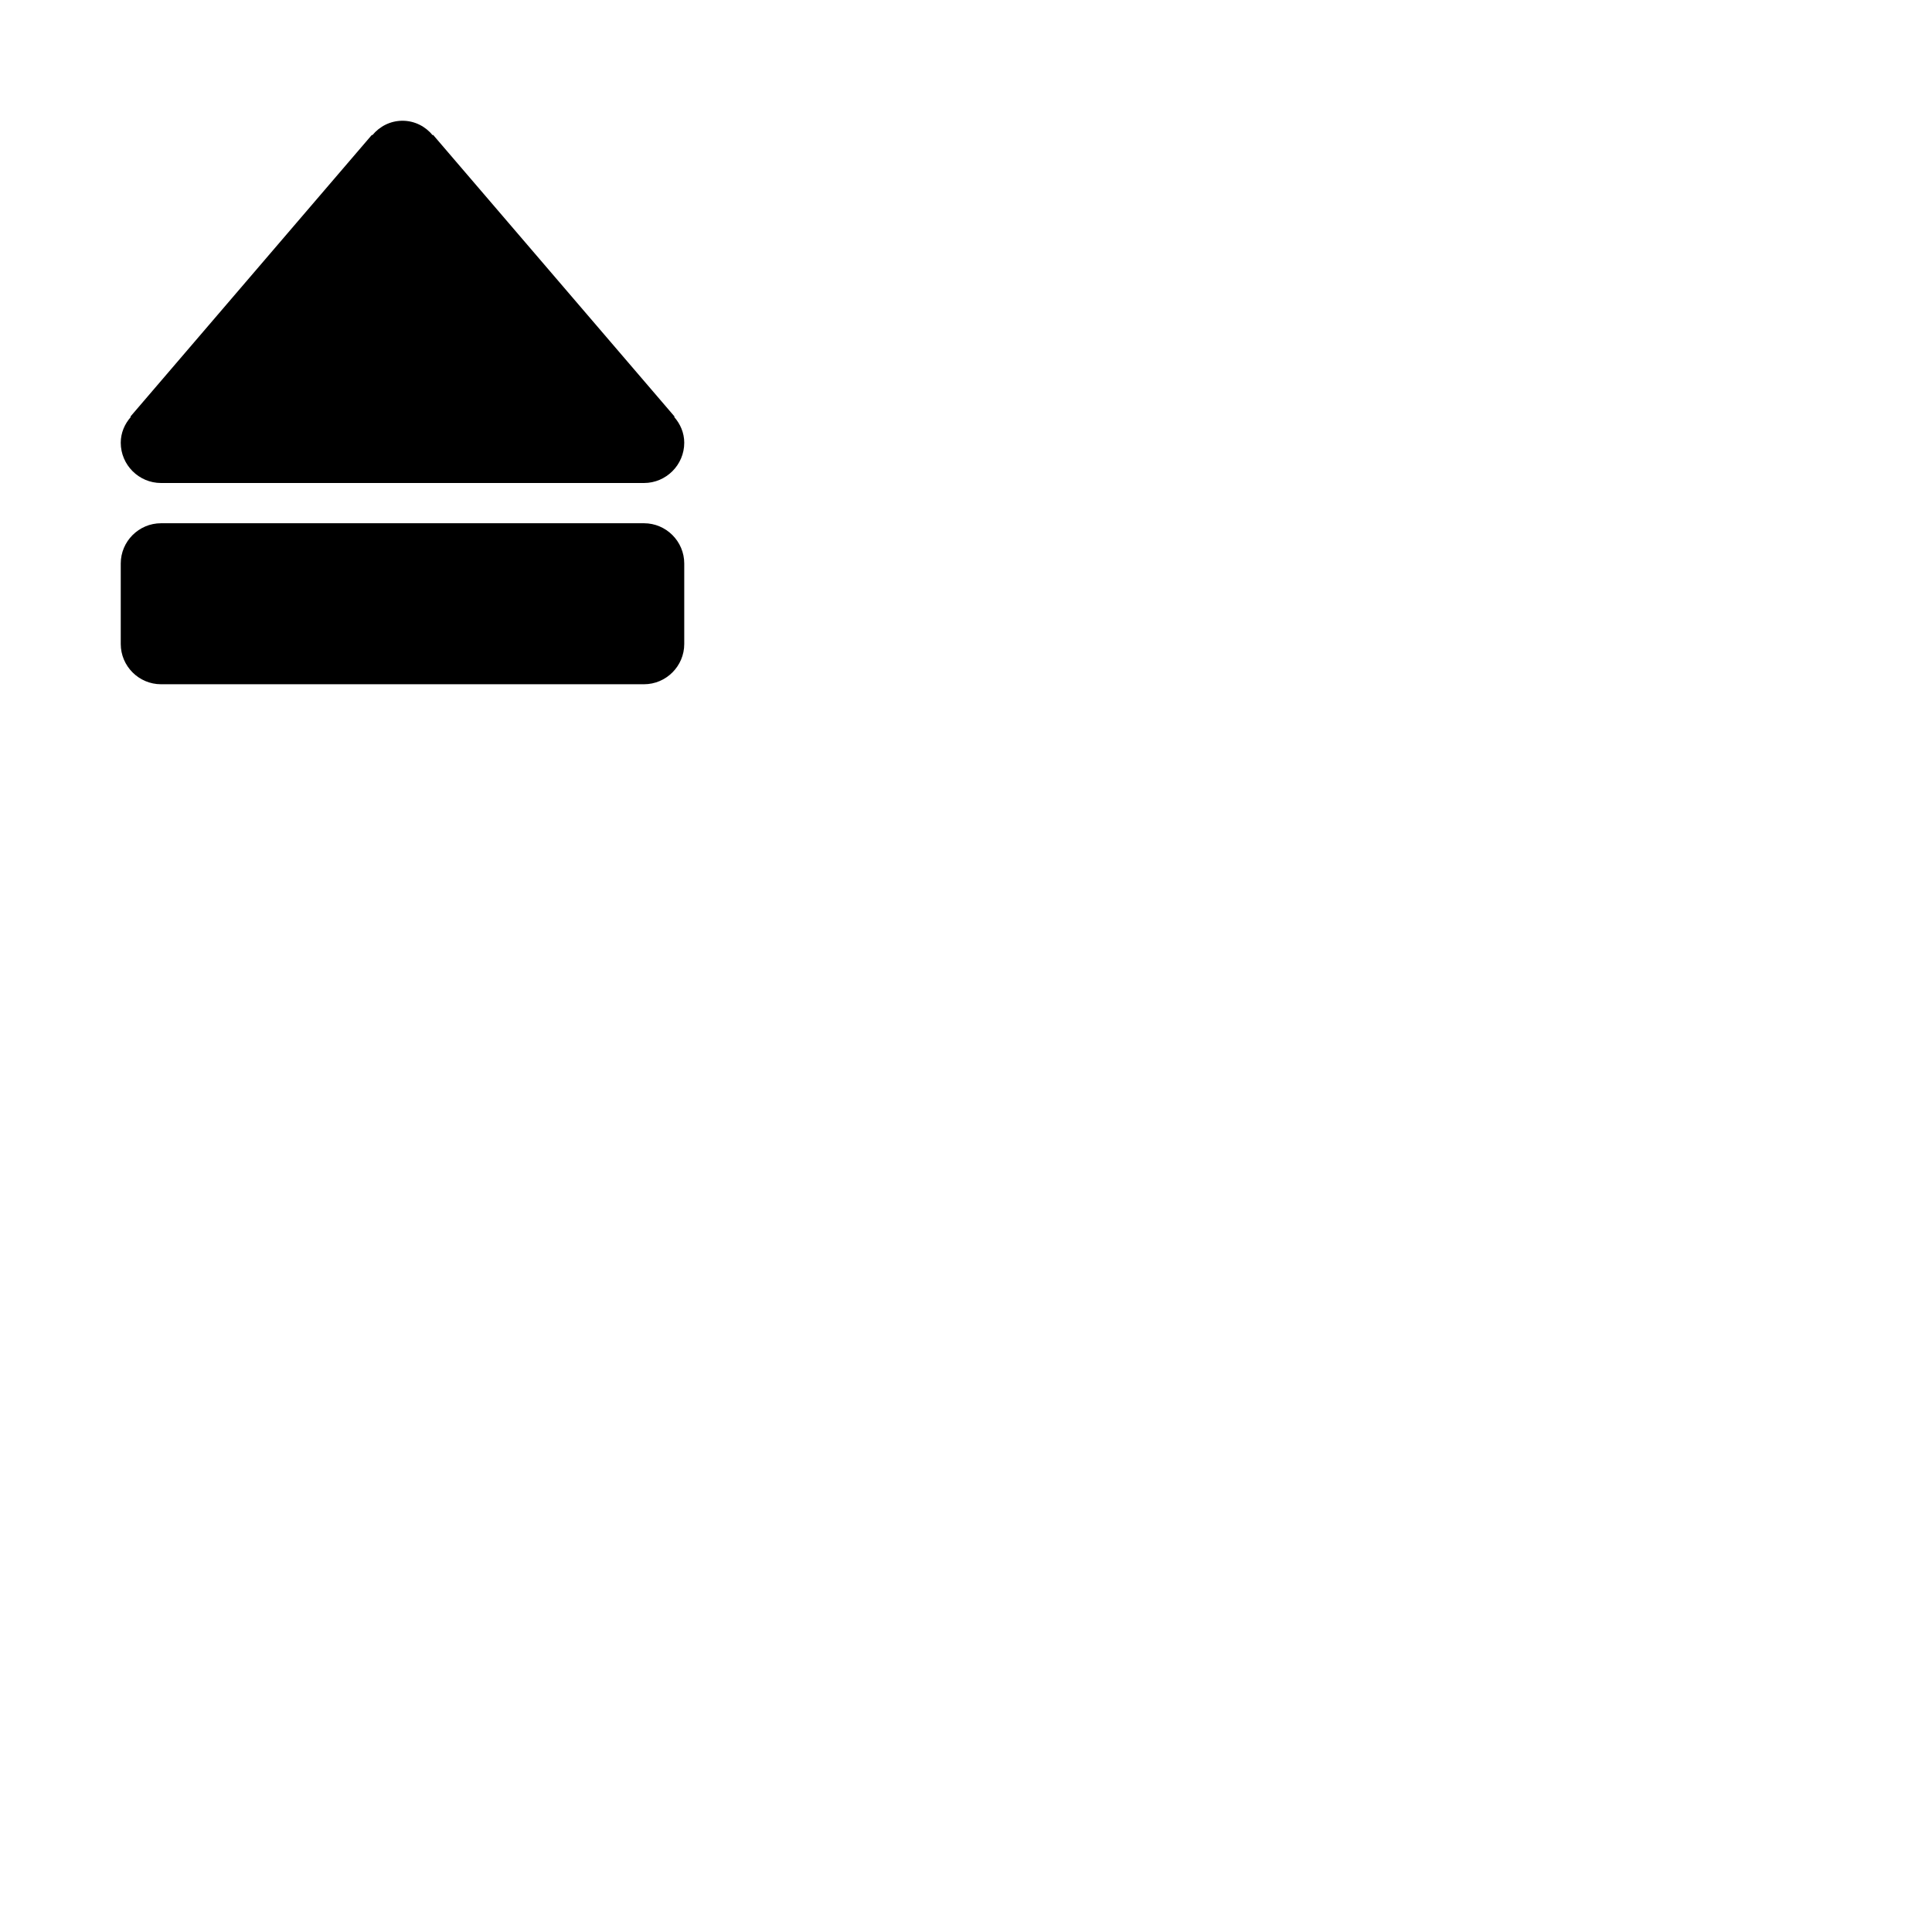 <svg width="24" height="24" viewBox="0 0 48 48" fill="none" xmlns="http://www.w3.org/2000/svg"><path d="M4 12h12c.55 0 1-.45 1-1 0-.25-.1-.47-.25-.64l.01-.01-6-7-.01.01C10.57 3.14 10.3 3 10 3s-.57.14-.75.36l-.01-.01-6 7 .01.01c-.15.17-.25.39-.25.64 0 .55.45 1 1 1zm12 1H4c-.55 0-1 .45-1 1v2c0 .55.45 1 1 1h12c.55 0 1-.45 1-1v-2c0-.55-.45-1-1-1z" fill="currentColor"/></svg>